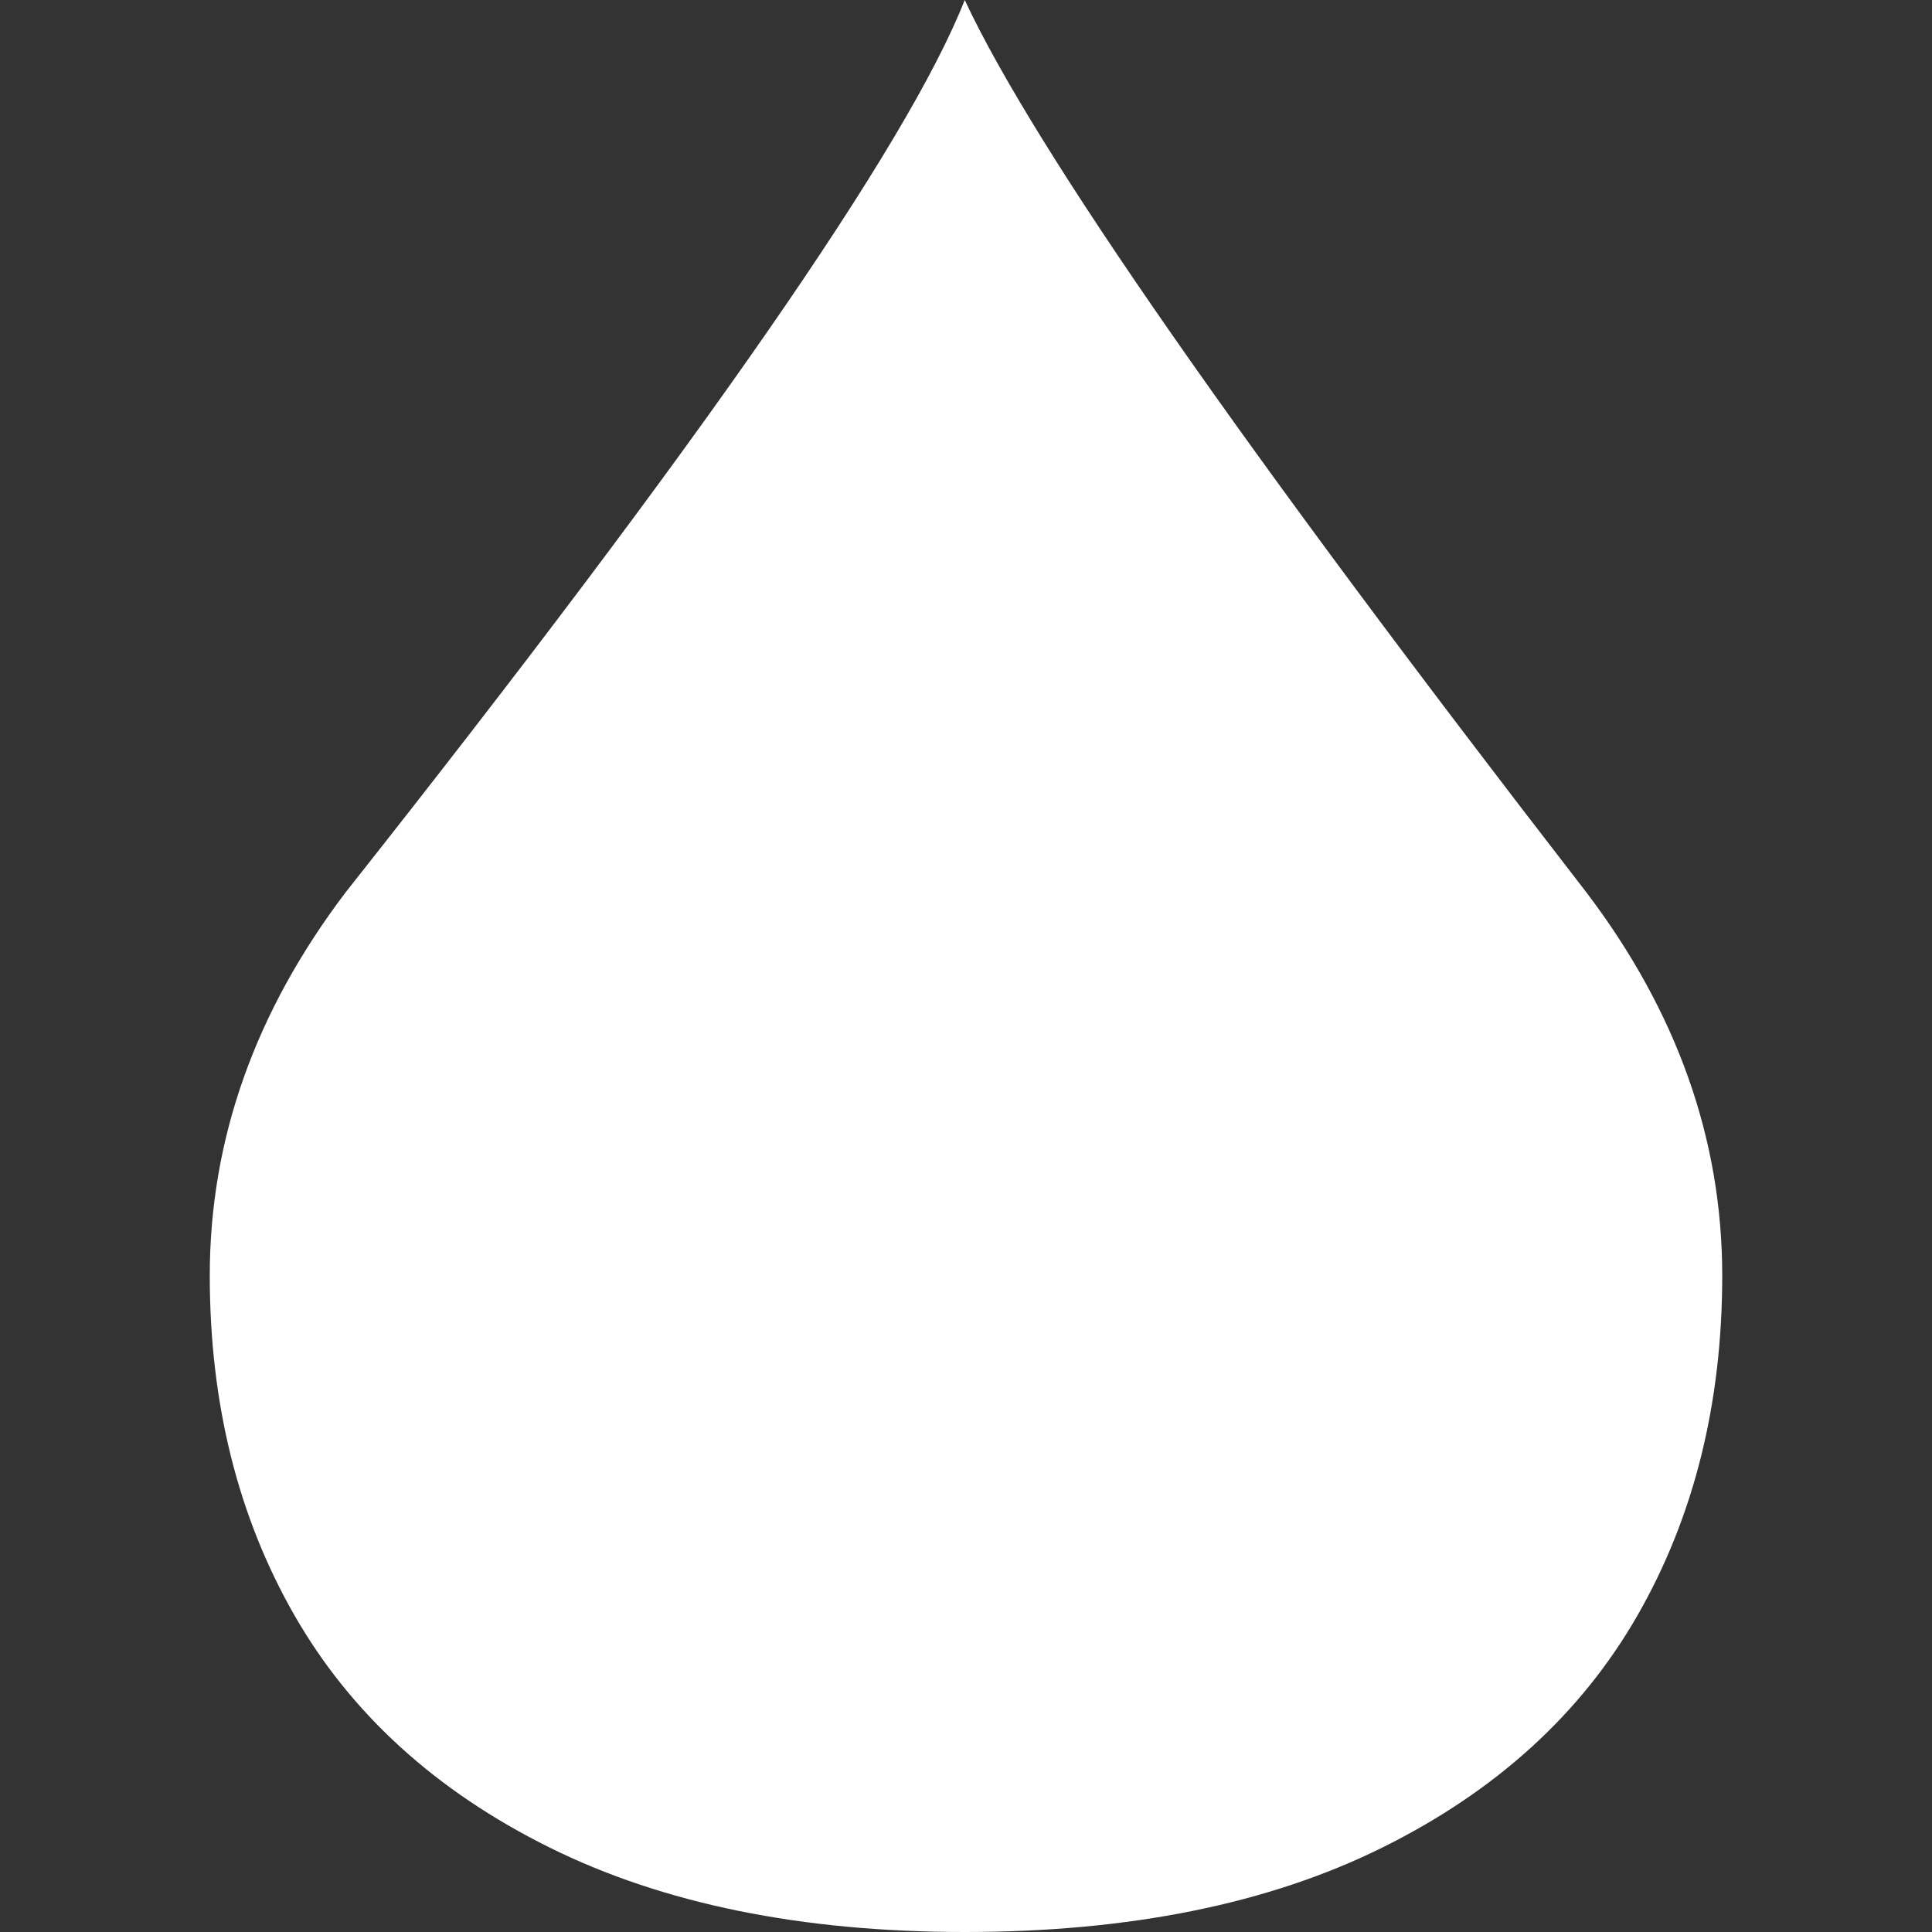 <?xml version="1.0" encoding="UTF-8"?>
<svg width="200px" height="200px" viewBox="0 0 200 200" version="1.1" xmlns="http://www.w3.org/2000/svg" xmlns:xlink="http://www.w3.org/1999/xlink">
    <rect x="0" y="0" width="200" height="200" fill="#333333" stroke="none"/>
    <!-- Generator: Sketch 49.3 (51167) - http://www.bohemiancoding.com/sketch -->
    <title>singleraindrop</title>
    <desc>Created with Sketch.</desc>
    <defs></defs>
    <g id="singleraindrop" stroke="none" stroke-width="1" fill="none" fill-rule="evenodd">
        <path d="M200,99.869 C184.549,107.072 153.779,128.506 107.691,164.17 C95.319,173.58 82.075,178.285 67.96,178.285 C54.717,178.285 42.998,175.366 32.804,169.529 C22.61,163.691 14.594,154.891 8.756,143.129 C2.919,131.366 4.29878355e-13,116.947 4.29878355e-13,99.869 C4.29878355e-13,82.966 2.919,68.634 8.756,56.871 C14.594,45.109 22.61,36.309 32.804,30.471 C42.998,24.634 54.717,21.715 67.96,21.715 C82.075,21.715 95.319,26.42 107.691,35.83 C154.165,72.592 184.935,93.938 200,99.869 Z" id="q" fill="#FFFFFF" transform="translate(100, 100) rotate(-90) translate(-100, -100) "></path>
    </g>
</svg>